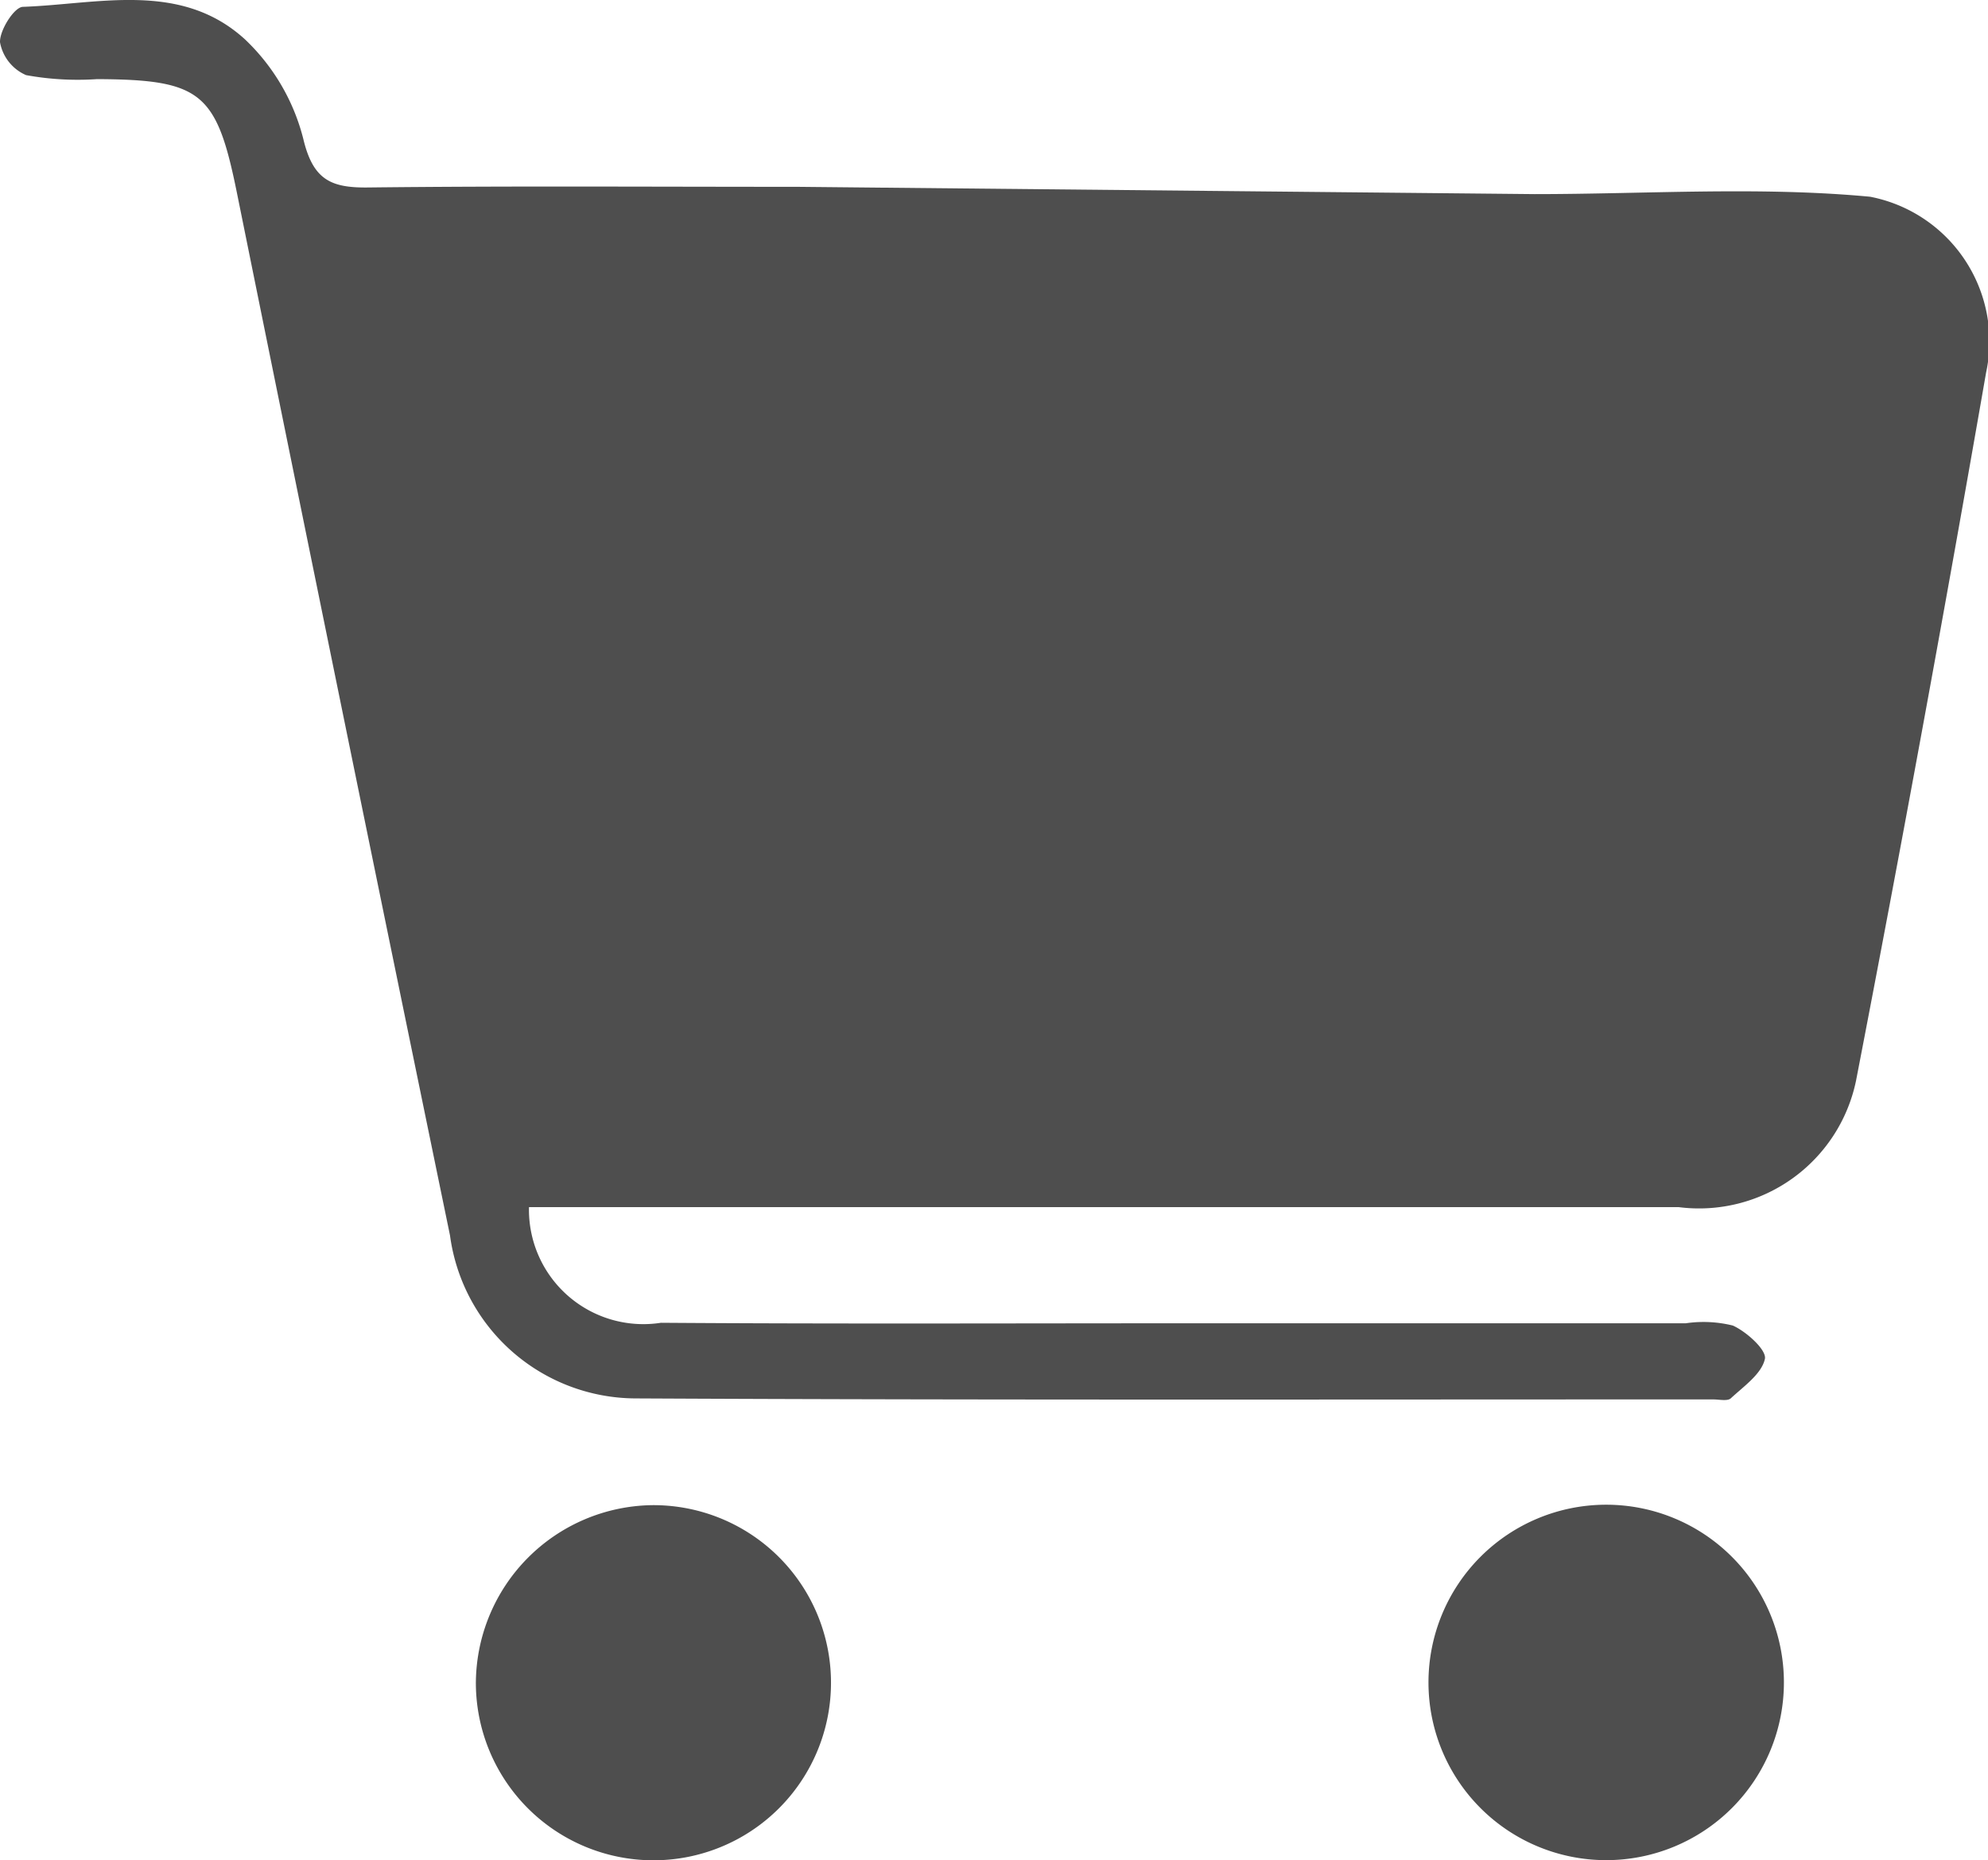 <svg id="Group_4" data-name="Group 4" xmlns="http://www.w3.org/2000/svg" xmlns:xlink="http://www.w3.org/1999/xlink" width="27.284" height="25.532" viewBox="0 0 27.284 25.532">
  <defs>
    <clipPath id="clip-path">
      <rect id="Rectangle_141" data-name="Rectangle 141" width="27.284" height="25.532" fill="#4e4e4e"/>
    </clipPath>
  </defs>
  <g id="Group_3" data-name="Group 3" clip-path="url(#clip-path)">
    <path id="Path_24" data-name="Path 24" d="M124.756,128.742a2.439,2.439,0,1,1-4.878.008,2.439,2.439,0,0,1,4.878-.008" transform="translate(-100.273 -105.656)" fill="#4e4e4e"/>
    <path id="Path_25" data-name="Path 25" d="M42.344,126.311a2.437,2.437,0,1,1-2.415,2.454,2.453,2.453,0,0,1,2.415-2.454" transform="translate(-33.398 -105.654)" fill="#4e4e4e"/>
    <path id="Path_26" data-name="Path 26" d="M25.666,2.7c-1.523-.143-3.07-.036-4.606-.036l-10.113-.1c-2.038,0-3.968-.013-5.9.009-.51.006-.752-.109-.885-.669A2.843,2.843,0,0,0,3.362.54C2.481-.264,1.355.057.312.094.194.1-.005.414,0,.579a.609.609,0,0,0,.358.452,3.945,3.945,0,0,0,.973.055c1.43.006,1.641.184,1.918,1.548Q4.7,9.8,6.176,16.955a2.58,2.58,0,0,0,2.539,2.237c4.932.025,9.864.013,14.8.014.082,0,.194.027.24-.016.178-.165.423-.335.467-.54.026-.122-.251-.373-.44-.458a1.672,1.672,0,0,0-.646-.031H16.264c-2.4,0-4.8.01-7.193-.007a1.57,1.57,0,0,1-1.811-1.587h.98q7.4,0,14.8,0a2.2,2.2,0,0,0,2.433-1.736q.938-4.851,1.785-9.719A2.022,2.022,0,0,0,25.666,2.7" transform="translate(0 0)" fill="#4e4e4e"/>
  </g>
</svg>
